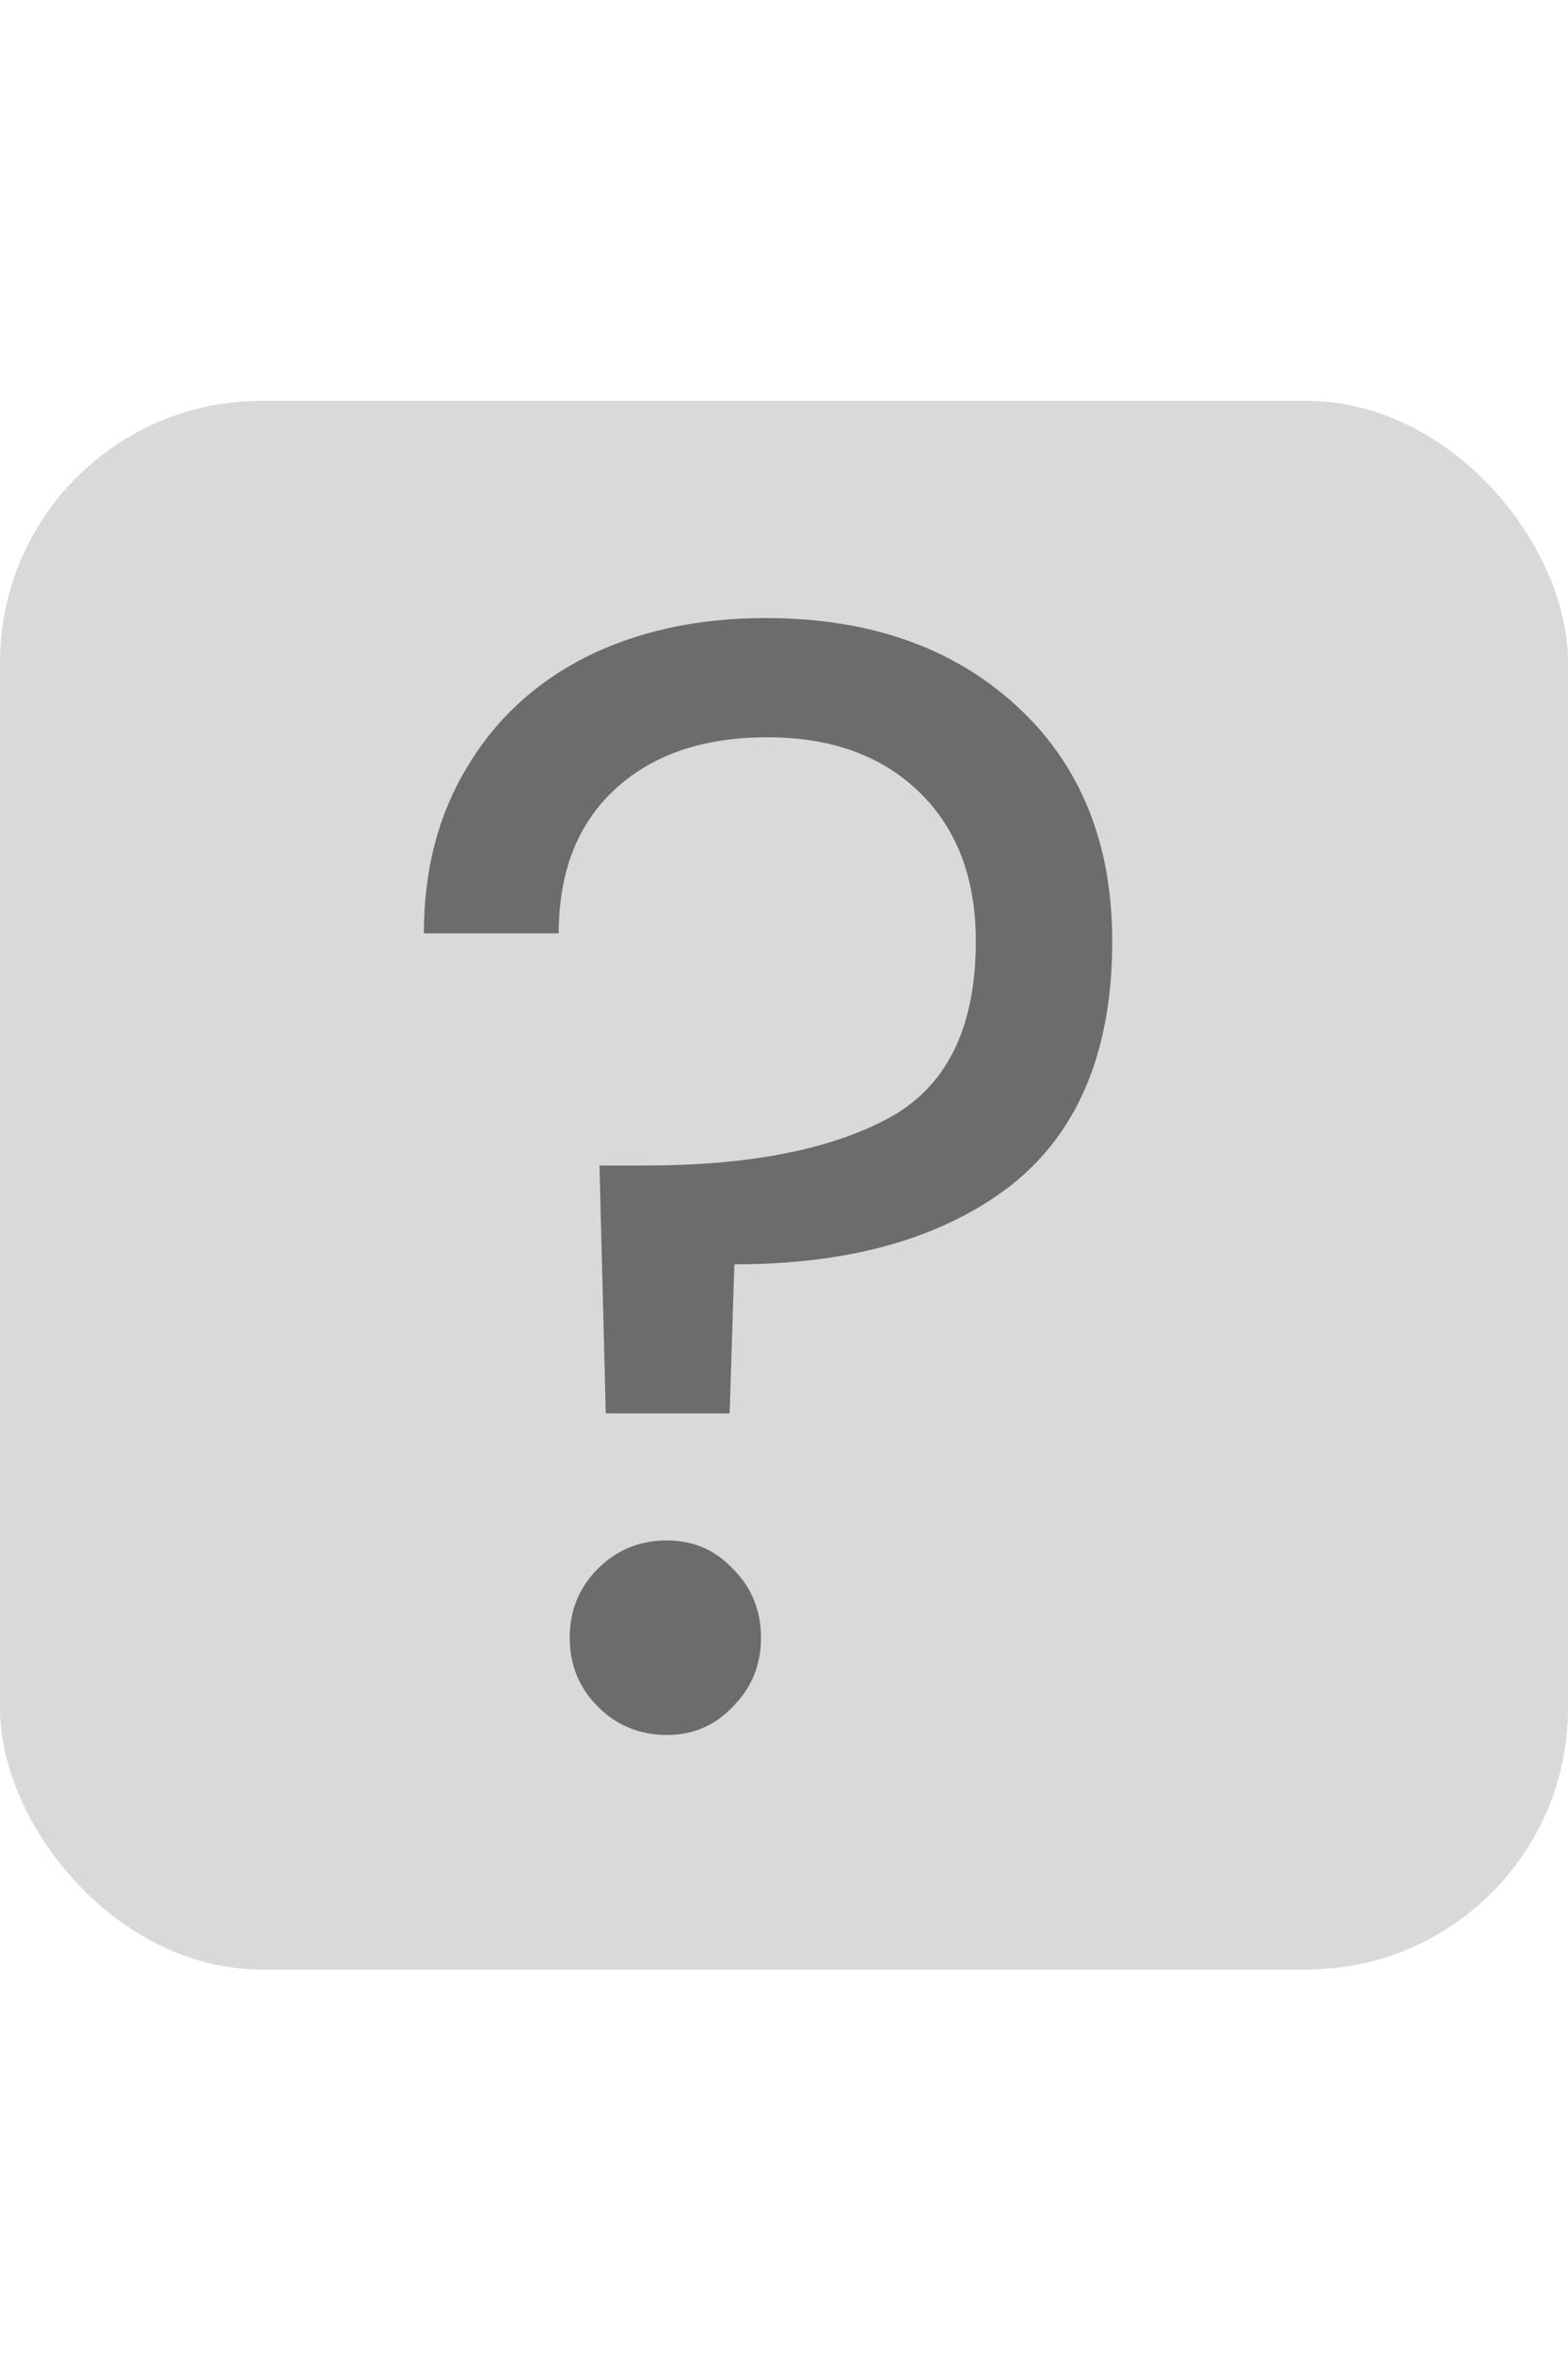 <svg width="90" height="135" viewBox="0 0 90 135" fill="none" xmlns="http://www.w3.org/2000/svg">
<rect y="23" width="90" height="90" rx="15" fill="#D9D9D9"/>
<path d="M43.95 35.46C49.89 35.46 54.69 37.14 58.35 40.5C62.01 43.86 63.84 48.36 63.84 54C63.84 60.3 61.89 64.98 57.99 68.04C54.09 71.04 48.81 72.54 42.15 72.54L41.88 81.09H34.77L34.41 66.87H37.02C42.96 66.87 47.61 65.97 50.97 64.17C54.33 62.37 56.01 58.98 56.01 54C56.01 50.4 54.93 47.55 52.77 45.45C50.61 43.35 47.7 42.3 44.04 42.3C40.32 42.3 37.38 43.32 35.22 45.36C33.12 47.34 32.07 50.07 32.07 53.55H24.33C24.33 49.95 25.14 46.8 26.76 44.1C28.38 41.34 30.66 39.21 33.6 37.71C36.6 36.21 40.05 35.46 43.95 35.46ZM38.28 99.54C36.72 99.54 35.4 99 34.32 97.92C33.24 96.84 32.7 95.52 32.7 93.96C32.7 92.4 33.24 91.08 34.32 90C35.4 88.92 36.72 88.38 38.28 88.38C39.78 88.38 41.04 88.92 42.06 90C43.14 91.08 43.68 92.4 43.68 93.96C43.68 95.52 43.14 96.84 42.06 97.92C41.04 99 39.78 99.54 38.28 99.54Z" fill="black" fill-opacity="0.5"/>
</svg>
